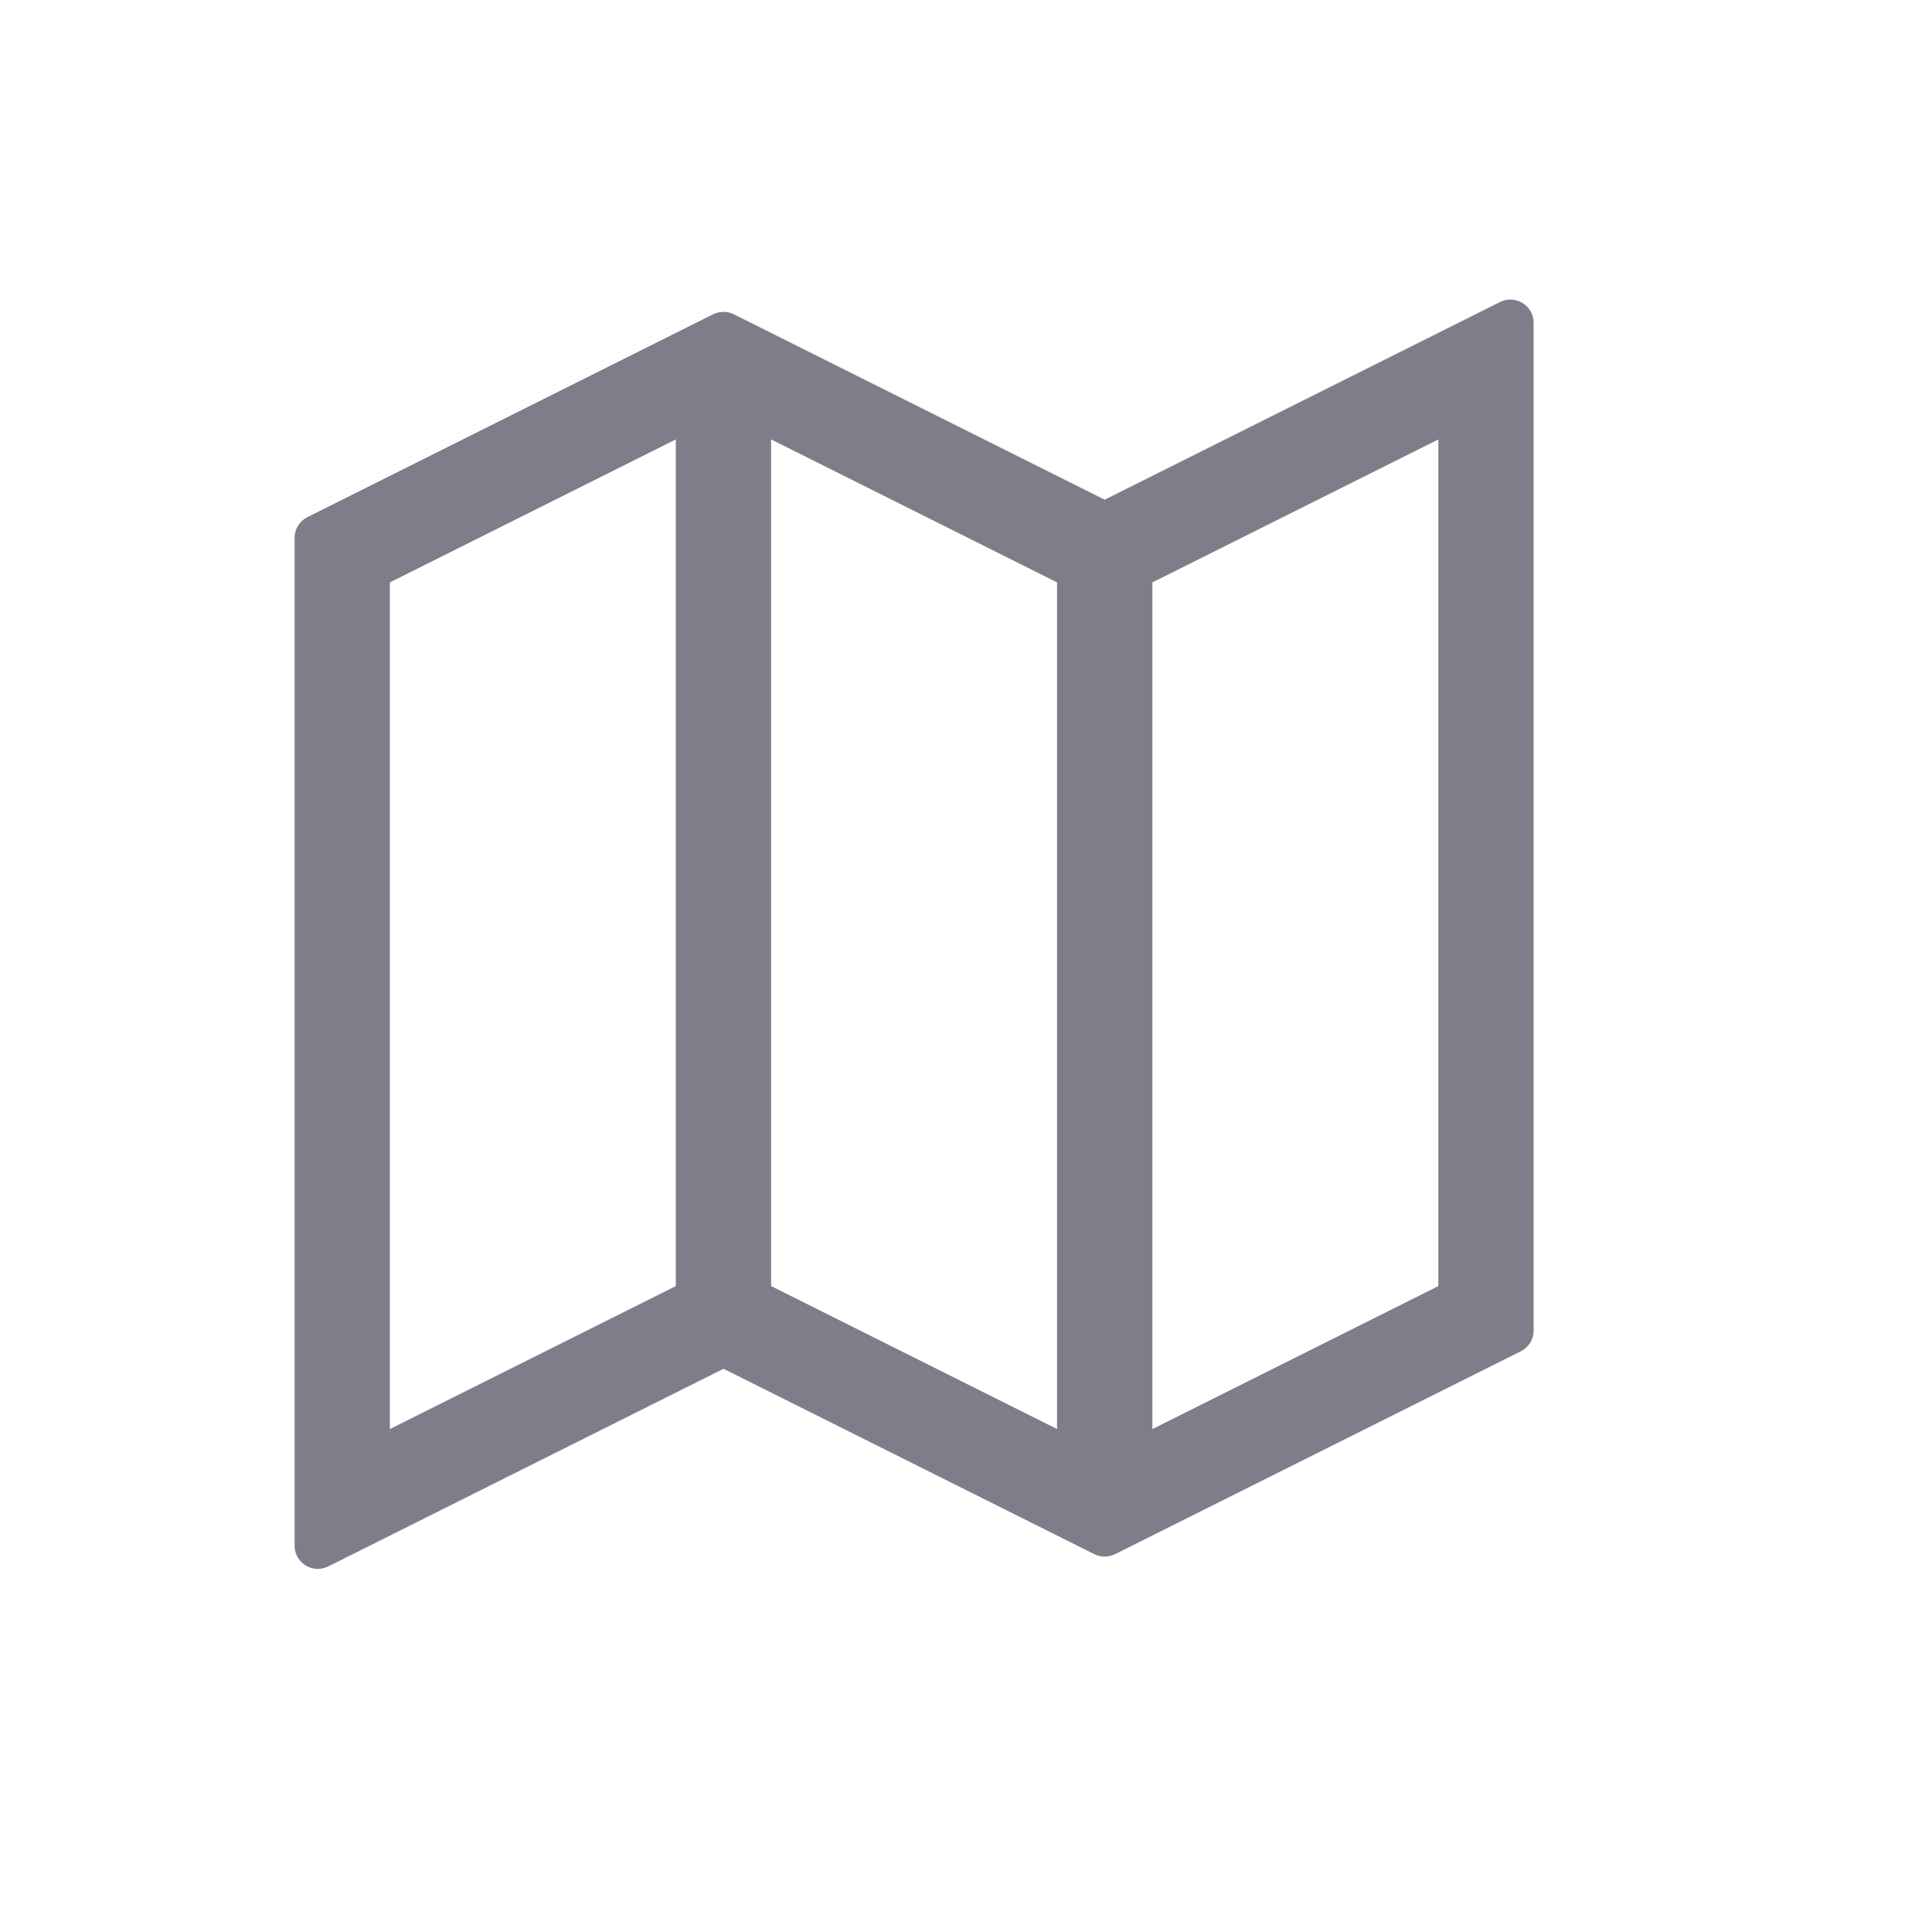 <svg width="25" height="25" viewBox="0 0 25 25" fill="none" xmlns="http://www.w3.org/2000/svg">
<path d="M3.812 20.001C3.812 20.224 4.046 20.369 4.246 20.27L9.362 17.712L14.161 20.111C14.245 20.153 14.345 20.153 14.429 20.111L19.679 17.486C19.781 17.435 19.845 17.331 19.845 17.218V4.177C19.845 3.954 19.61 3.809 19.411 3.908L14.295 6.466L9.496 4.067C9.411 4.025 9.312 4.025 9.227 4.067L3.977 6.692C3.876 6.743 3.812 6.847 3.812 6.96V20.001ZM14.912 18.492V7.536L18.612 5.686V16.642L14.912 18.492ZM13.678 18.492L9.978 16.642V5.686L13.678 7.536V18.492ZM5.045 18.492V7.536L8.745 5.686V16.642L5.045 18.492Z" fill="#7E7E8A"/>
</svg>
